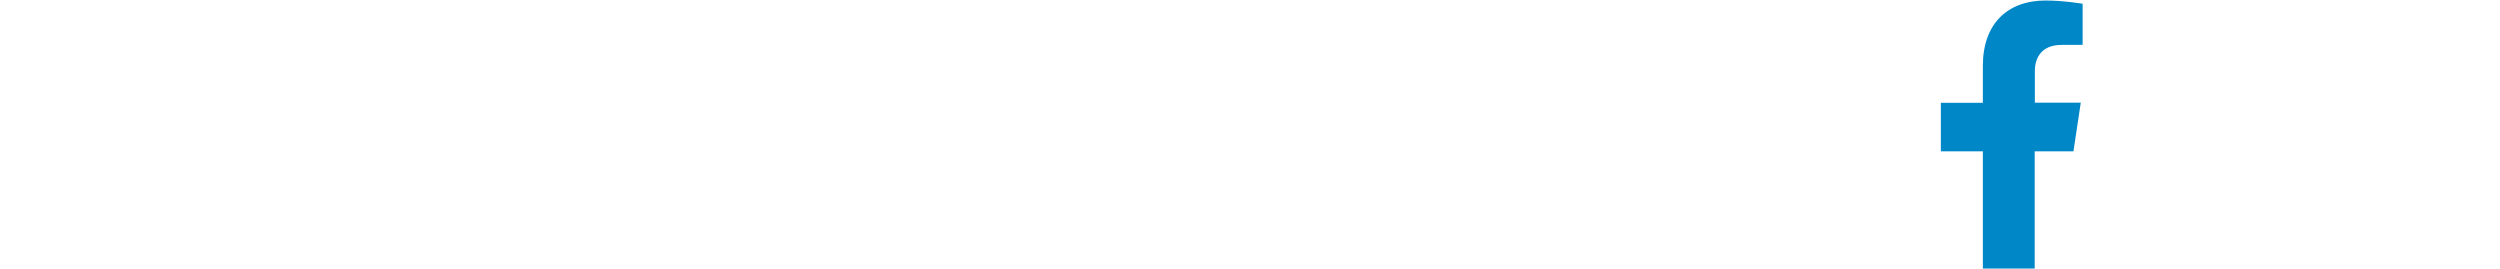 <svg xmlns="http://www.w3.org/2000/svg" width="195" height="21" viewBox="0 0 195 21" fill="none">
  <path d="M161.731 11.79L162.3 8.007H158.719V5.547C158.719 4.518 159.221 3.502 160.82 3.502H162.445V0.294C162.445 0.294 160.965 0.04 159.551 0.04C156.592 0.04 154.663 1.845 154.663 5.133V8.02H151.386V11.803H154.663V20.947H158.706V11.803H161.718L161.731 11.79Z" fill="#0087C8"/>
</svg>
